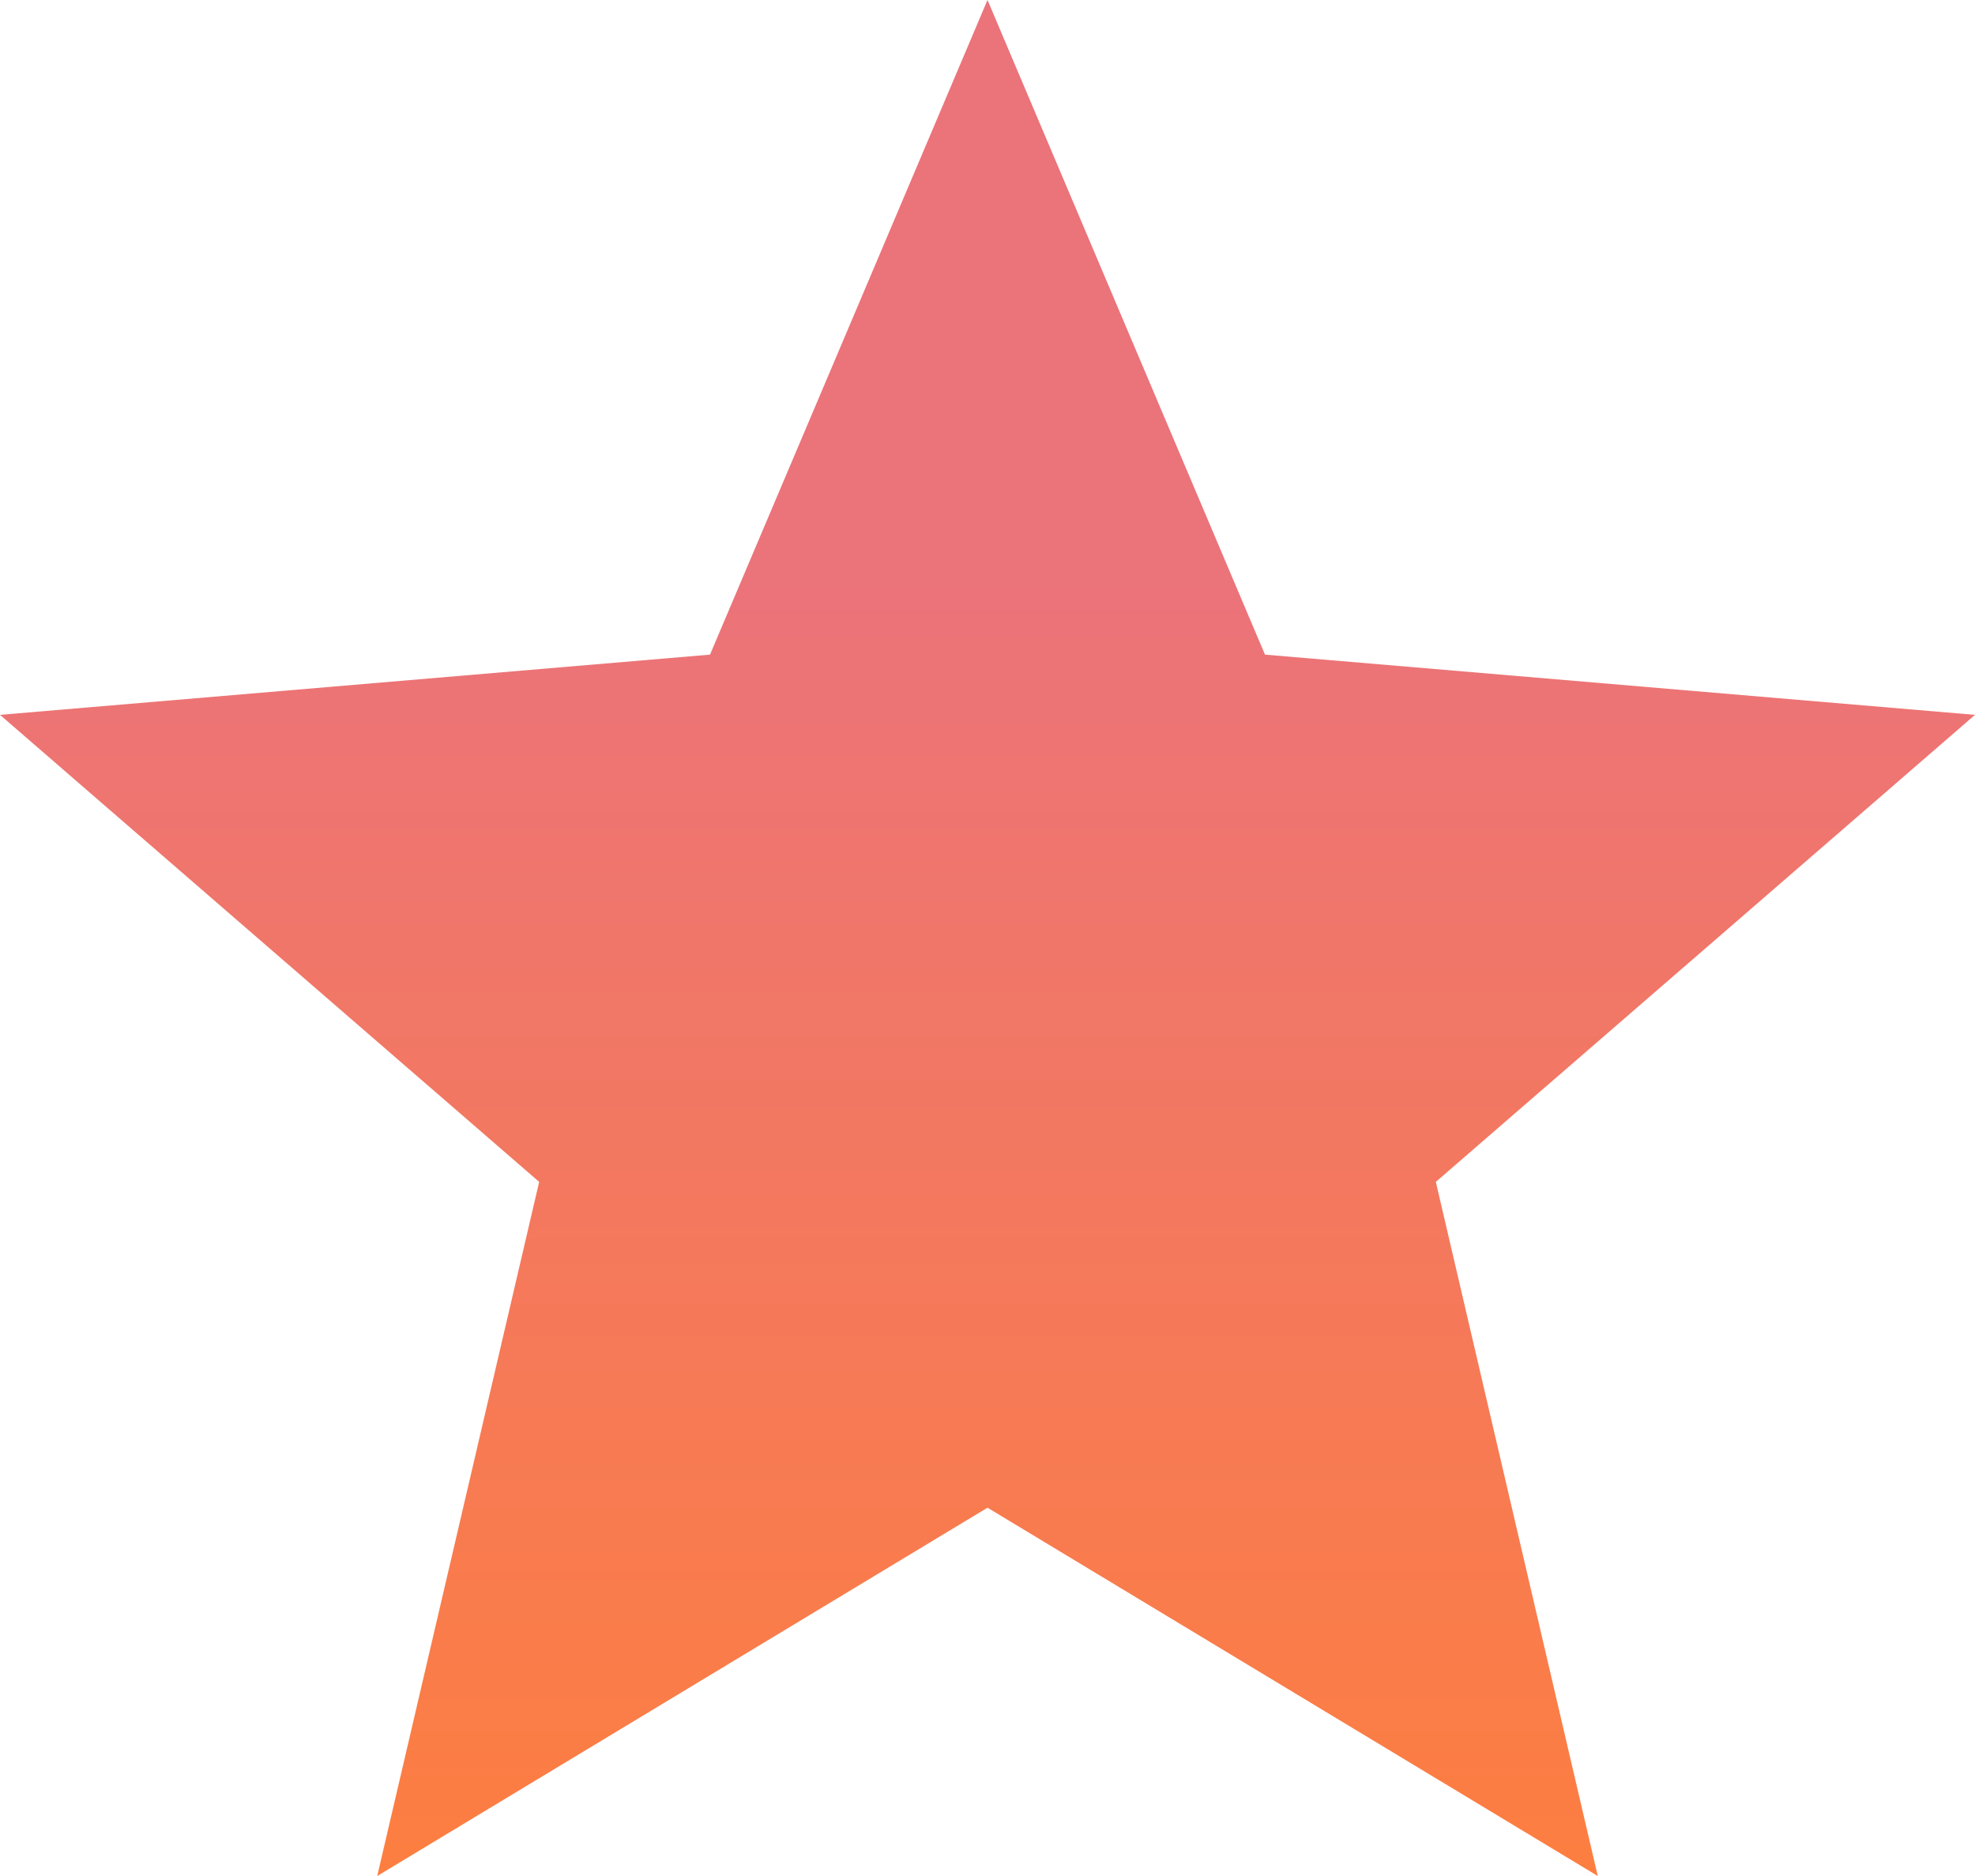 <svg width="40" height="38" viewBox="0 0 40 38" fill="none" xmlns="http://www.w3.org/2000/svg">
<path d="M20 30.54L32.36 38L29.08 23.94L40 14.48L25.62 13.26L20 0L14.38 13.26L0 14.48L10.92 23.94L7.64 38L20 30.54Z" fill="url(#paint0_linear_639_107)"/>
<defs>
<linearGradient id="paint0_linear_639_107" x1="20" y1="0" x2="20" y2="38" gradientUnits="userSpaceOnUse">
<stop stop-color="#EB737A"/>
<stop offset="0.308" stop-color="#EB737A"/>
<stop offset="1" stop-color="#FD7E40"/>
</linearGradient>
</defs>
</svg>
